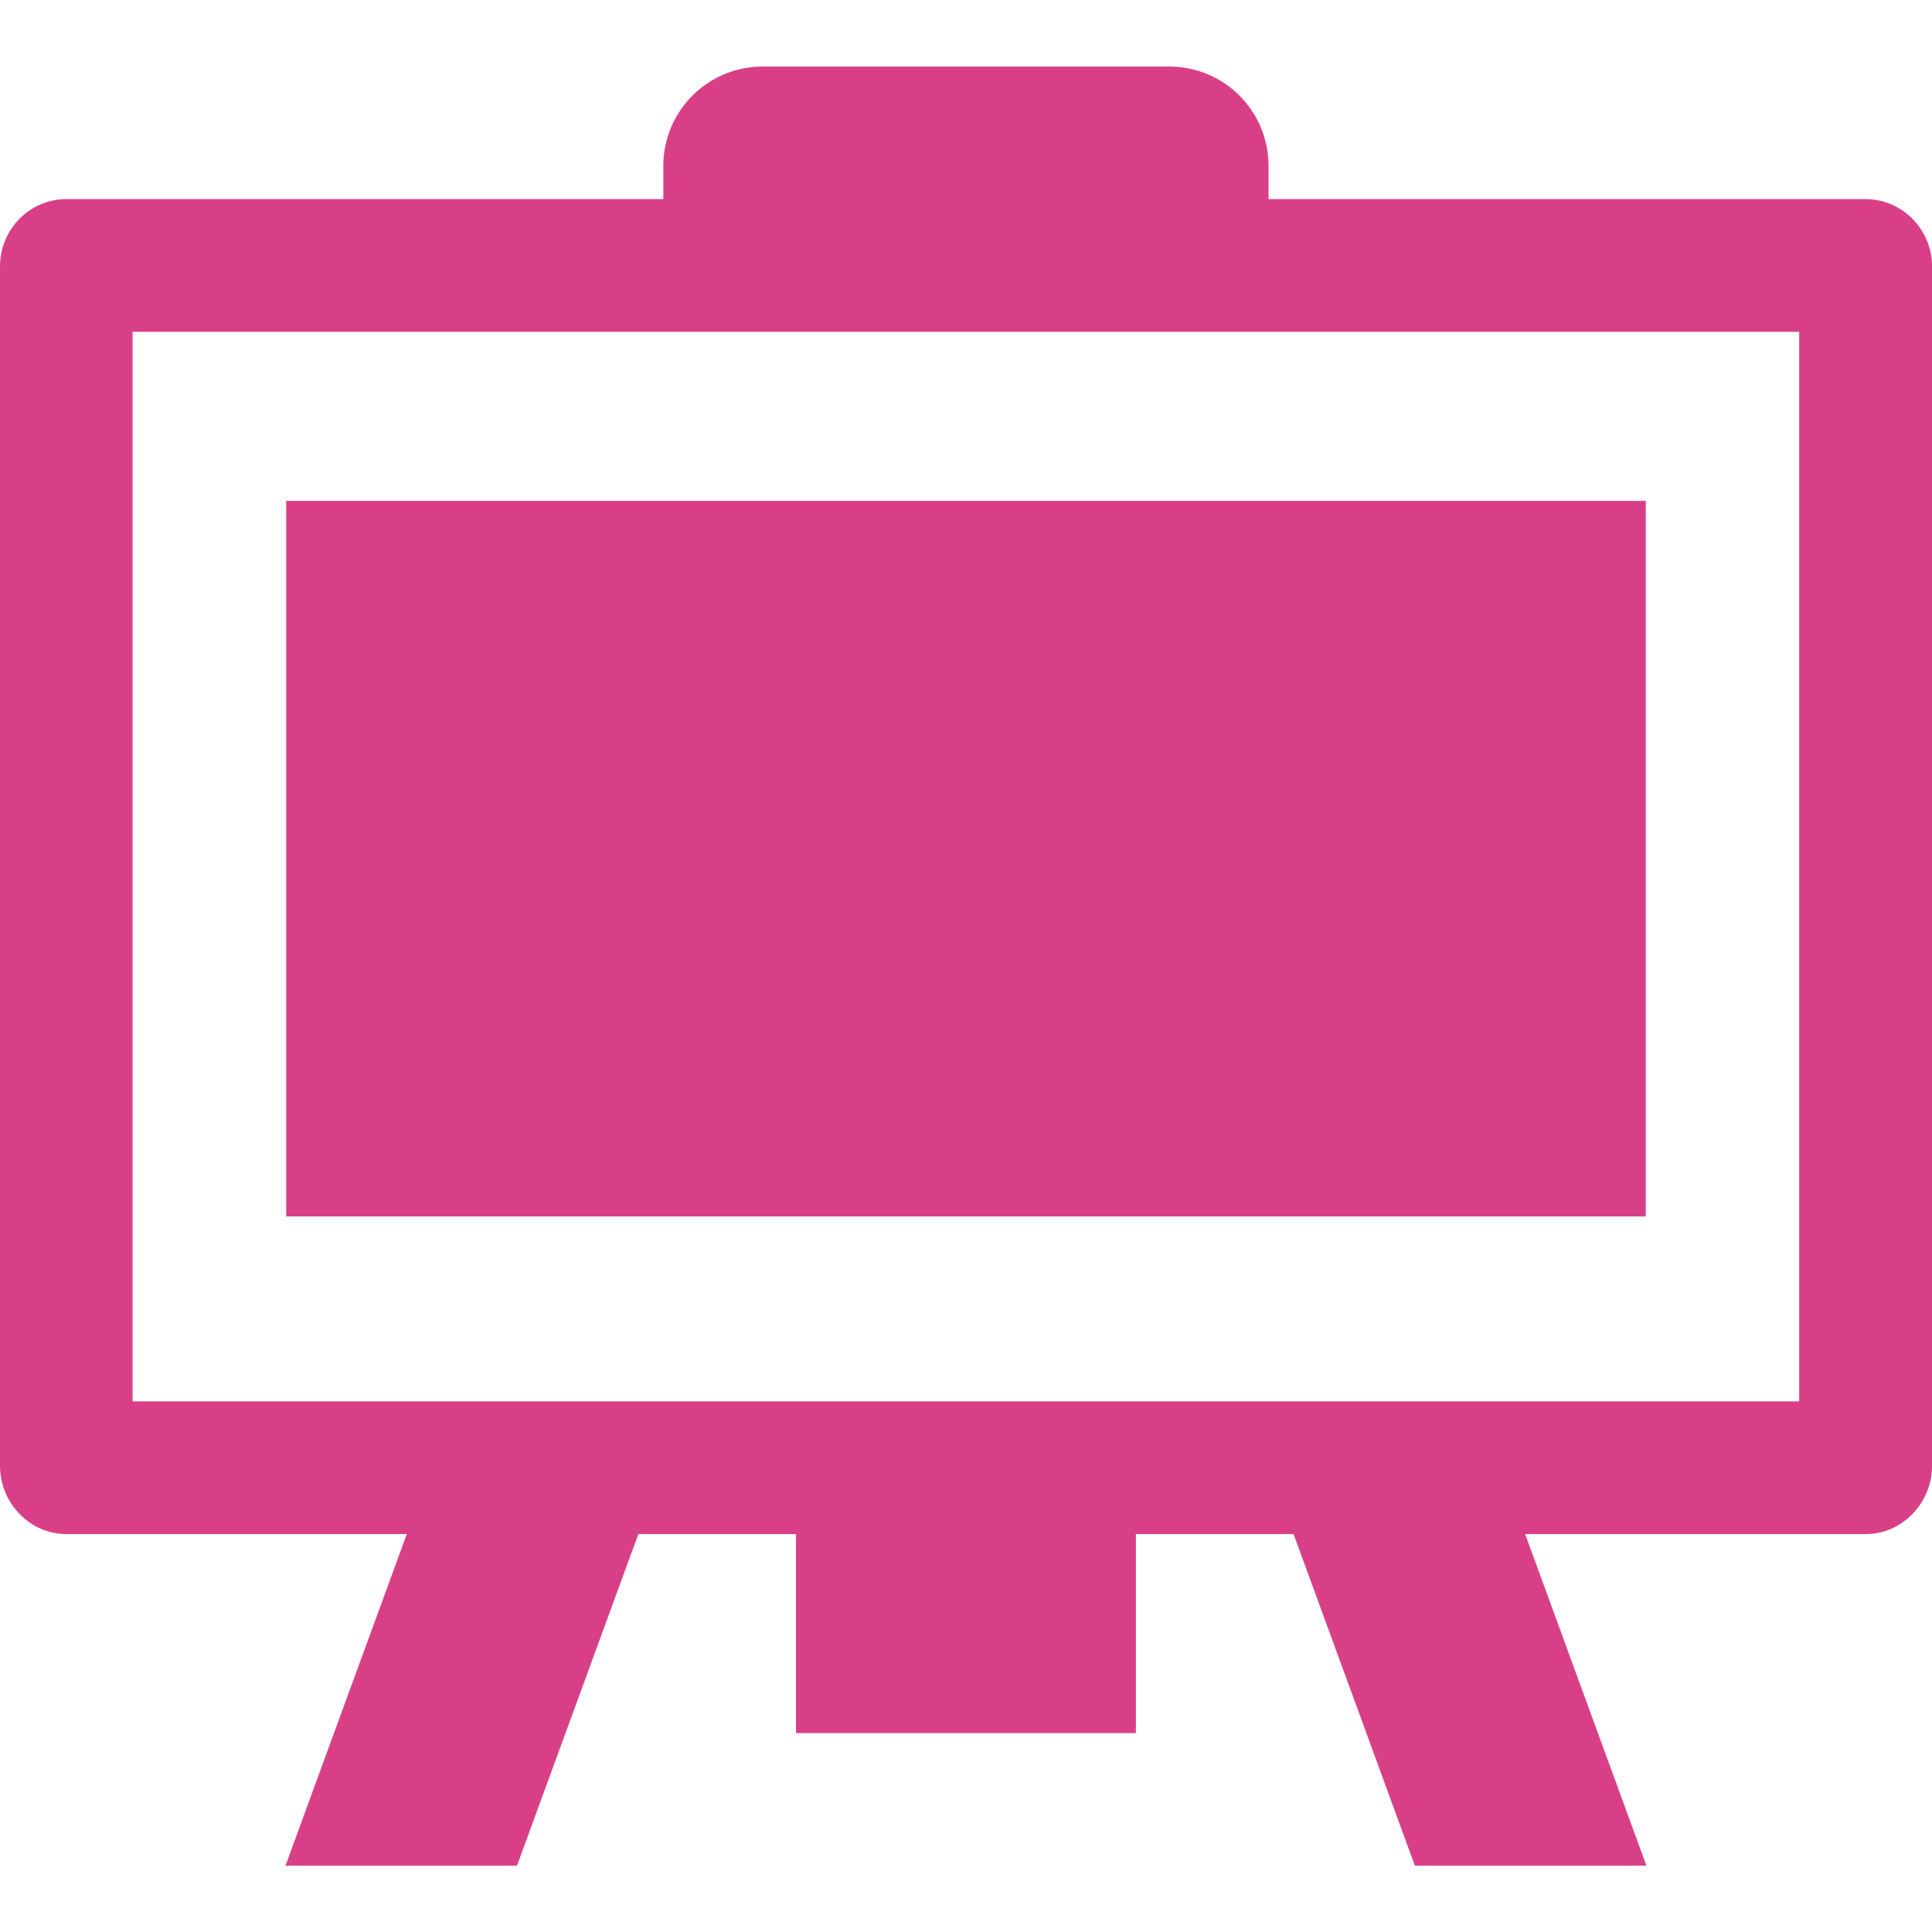 <svg width="27" height="27" viewBox="0 0 27 27" fill="none" xmlns="http://www.w3.org/2000/svg">
<g clip-path="url(#clip0)">
<path d="M26.072 2.783H17.728V2.319C17.728 1.551 17.108 0.93 16.34 0.93H10.659C9.892 0.93 9.27 1.551 9.27 2.319V2.783H0.927C0.412 2.783 0 3.208 0 3.722V20.486C0 20.999 0.412 21.439 0.927 21.439H5.685L3.99 26.073H7.225L8.921 21.439H11.124V24.22H15.874V21.439H18.078L19.773 26.073H23.009L21.314 21.439H26.074C26.588 21.439 27.001 20.999 27.001 20.486V3.723C27 3.208 26.585 2.783 26.072 2.783ZM25.144 19.585H1.853V4.637H25.144V19.585Z" fill="#D93F87"/>
<path d="M23 7H4V17H23V7Z" fill="#D93F87"/>
</g>
<defs>
<clipPath id="clip0">
<rect width="27" height="27" fill="white"/>
</clipPath>
</defs>
</svg>
